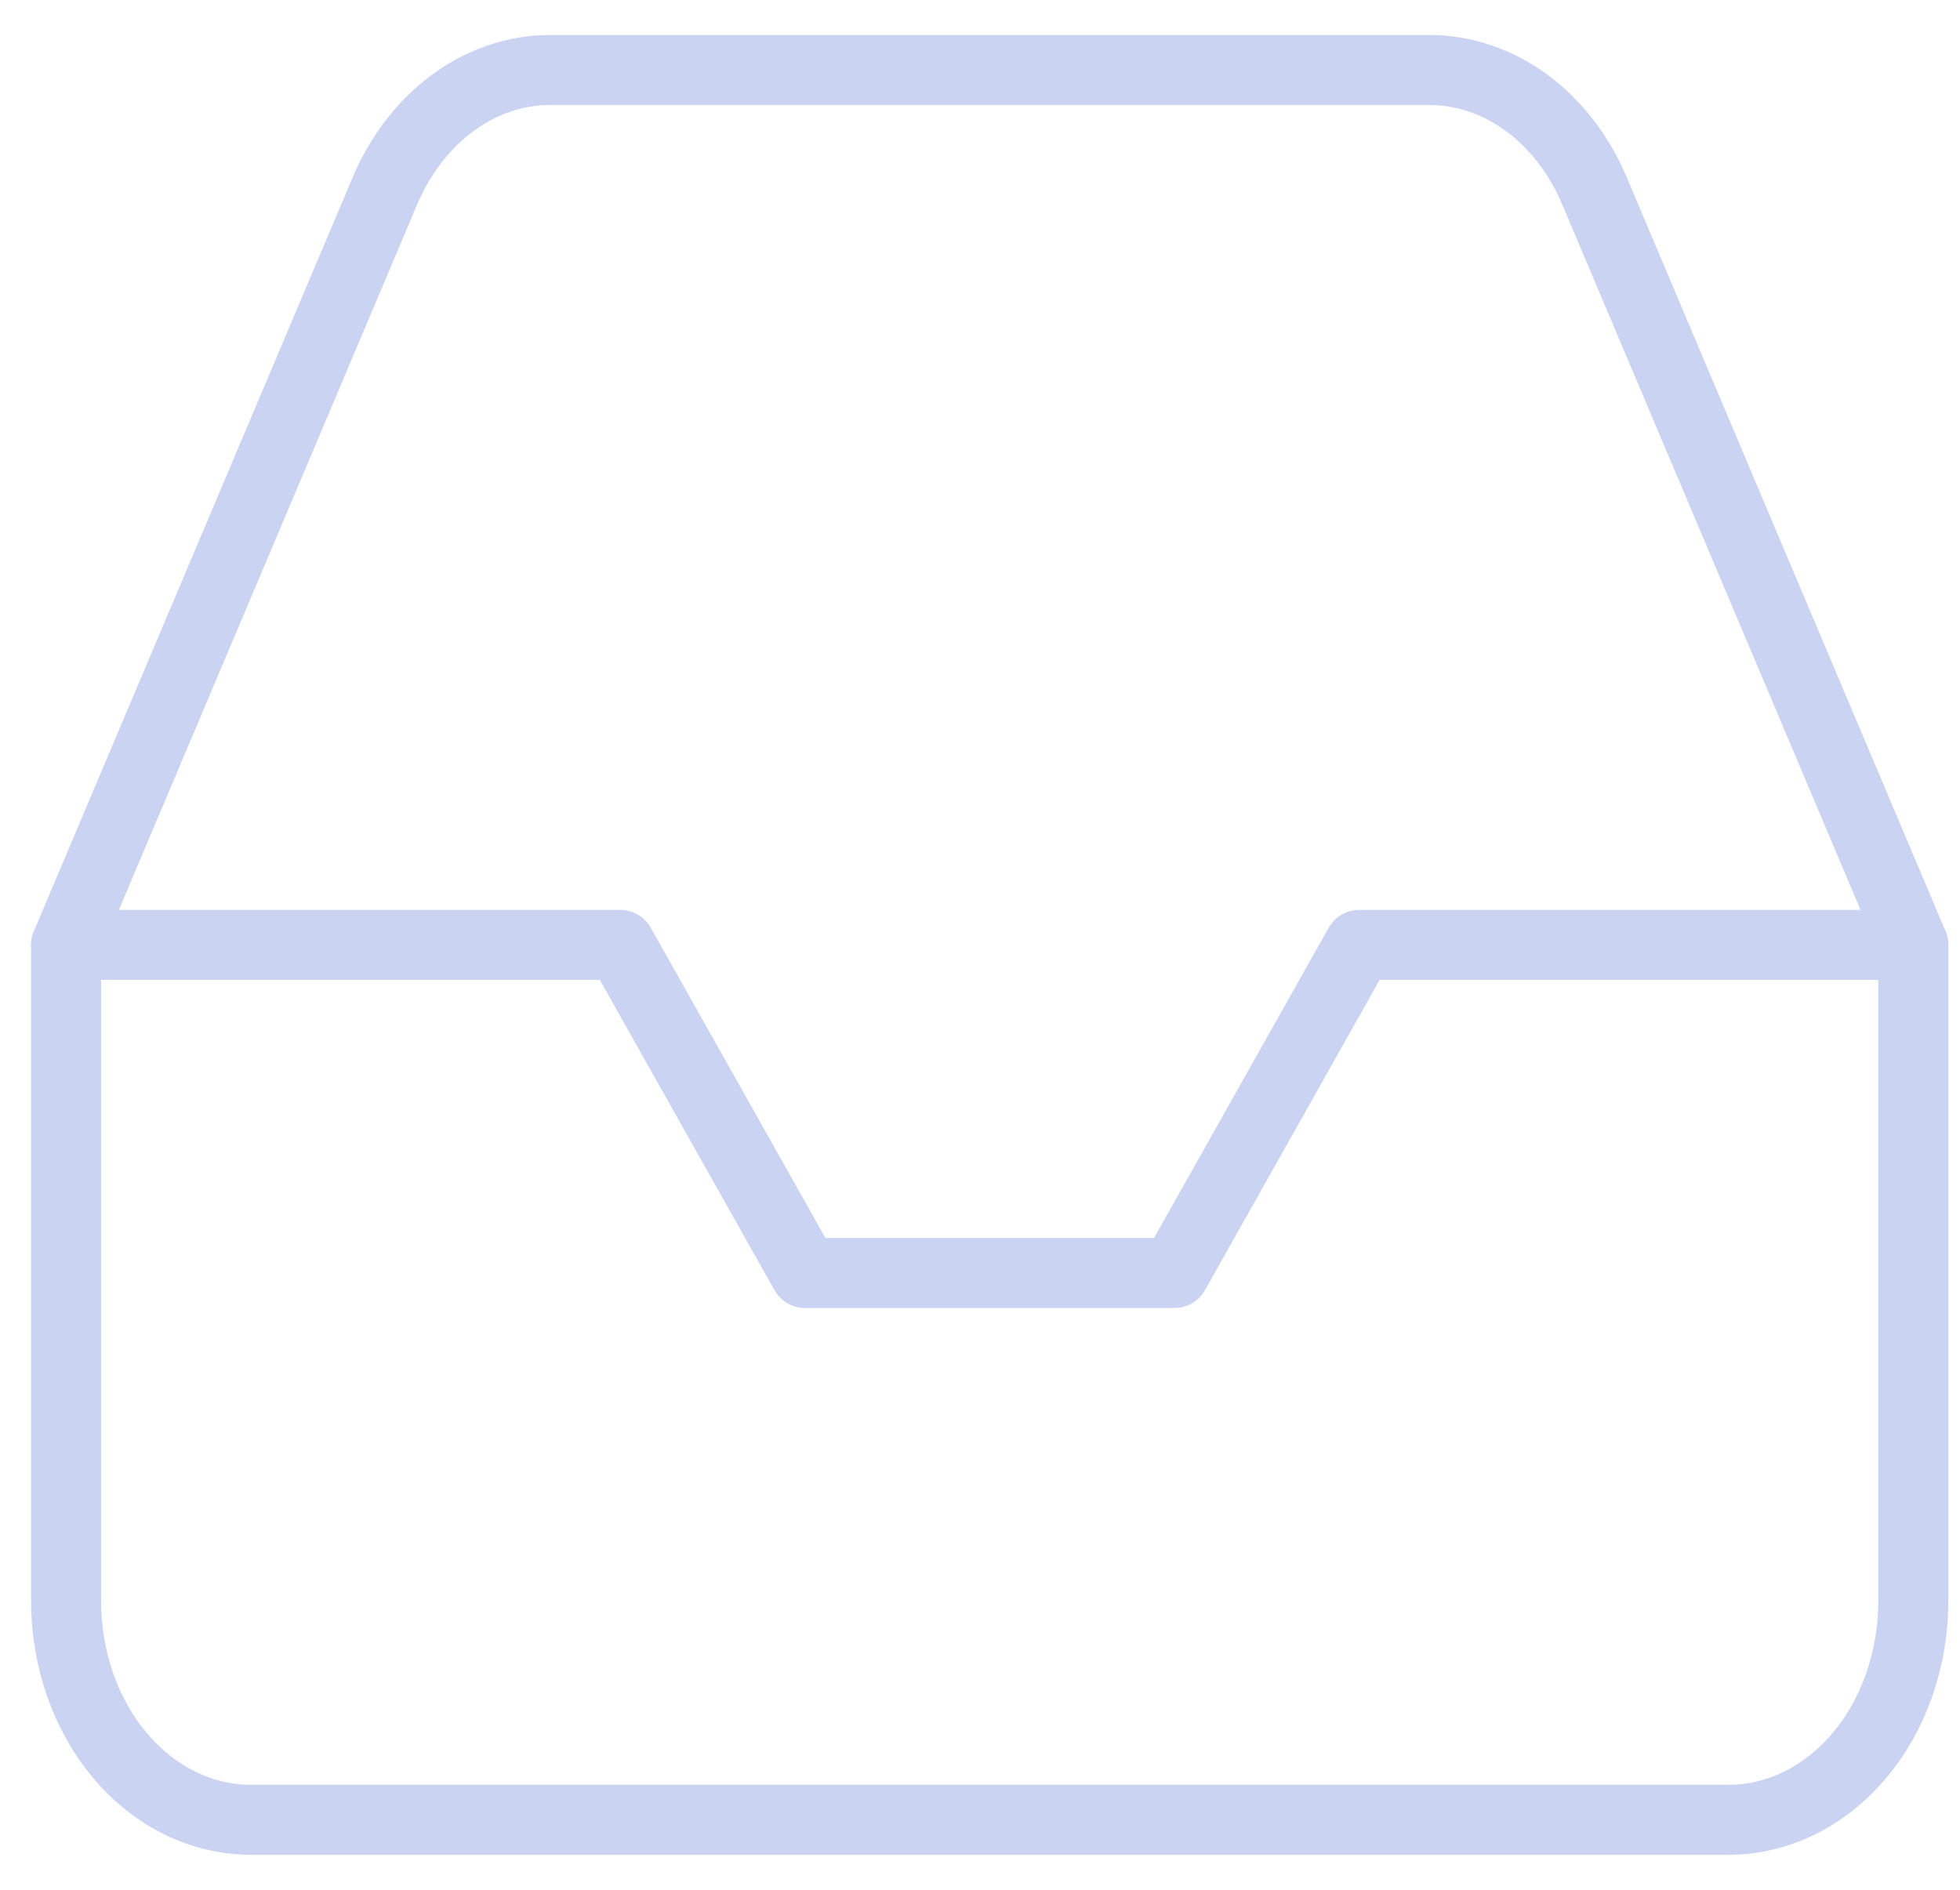 <svg width="28" height="27" viewBox="0 0 28 27" fill="none" xmlns="http://www.w3.org/2000/svg">
  <path d="M27.333 13.5H19.417L16.778 18.188H11.5L8.861 13.5H0.944" stroke="#cbd3f2" stroke-linecap="round" stroke-linejoin="round"/>
  <path d="M5.496 2.734L0.944 13.5V22.875C0.944 23.704 1.222 24.499 1.717 25.085C2.212 25.671 2.883 26 3.583 26H24.694C25.394 26 26.065 25.671 26.56 25.085C27.055 24.499 27.333 23.704 27.333 22.875V13.5L22.781 2.734C22.563 2.214 22.226 1.776 21.809 1.469C21.391 1.163 20.91 1 20.419 1H7.858C7.367 1 6.886 1.163 6.469 1.469C6.052 1.776 5.715 2.214 5.496 2.734Z" stroke="#cbd3f2" stroke-linecap="round" stroke-linejoin="round"/>
</svg>


